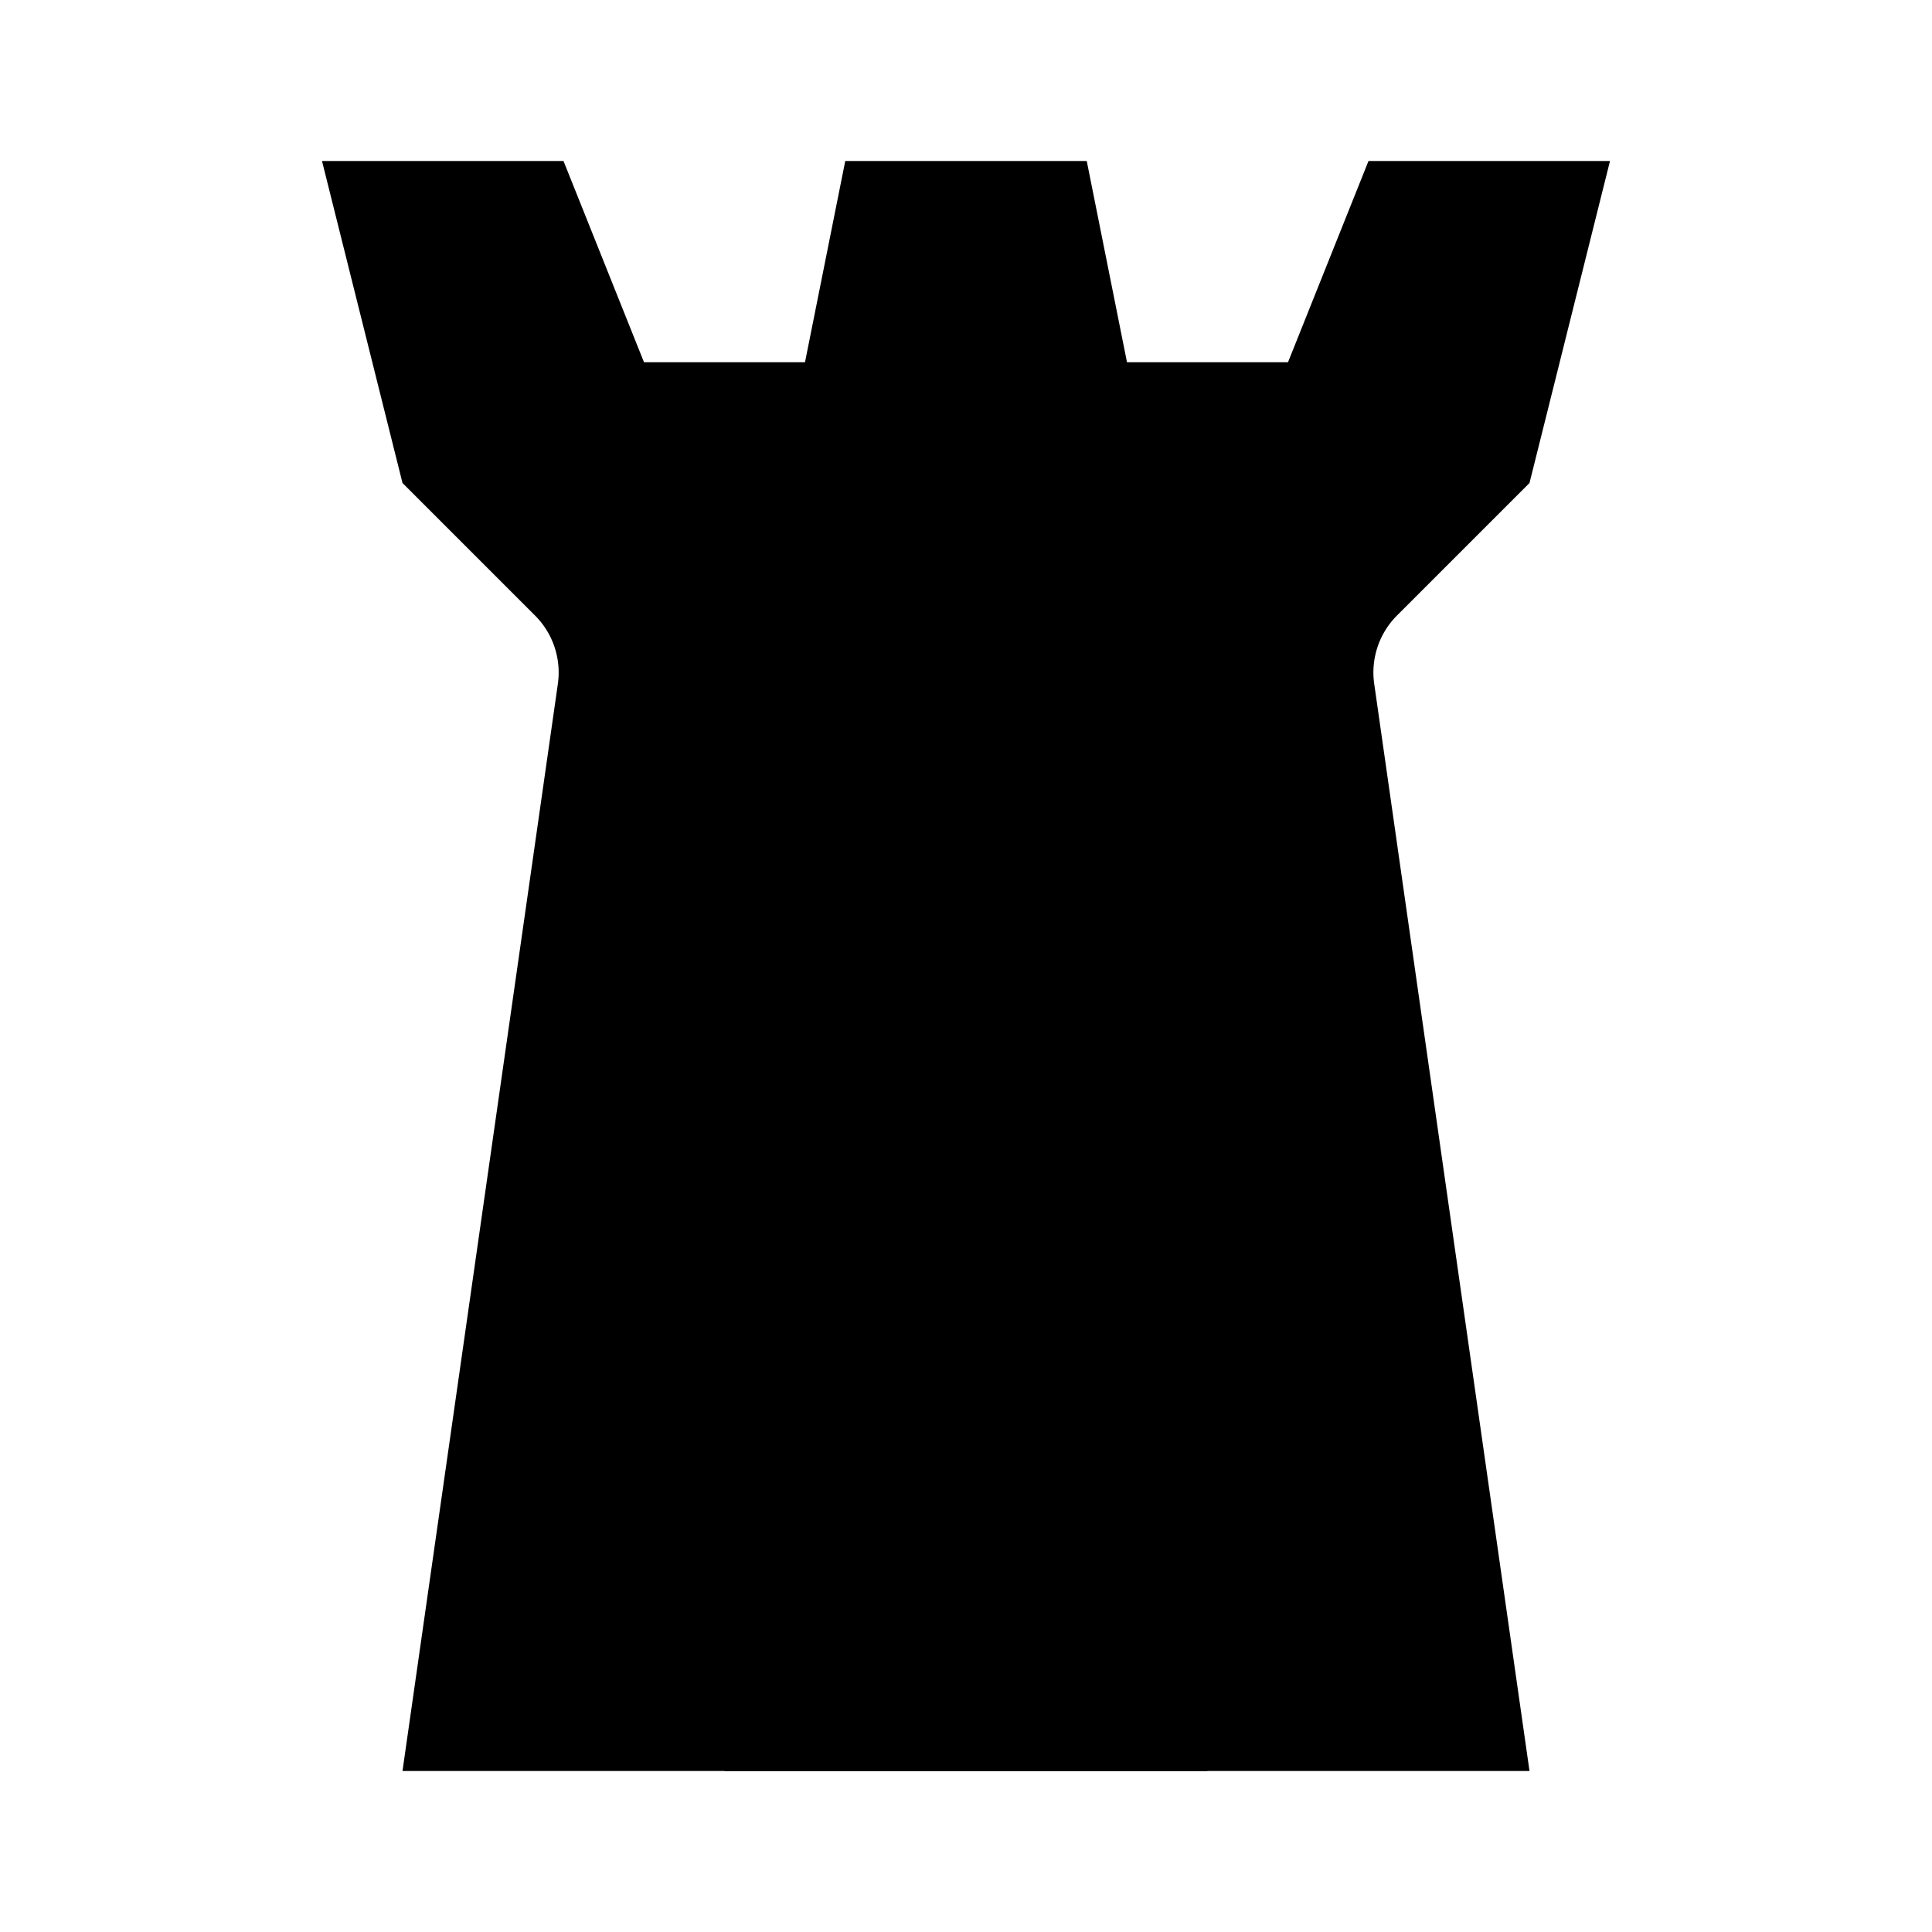 <svg xmlns="http://www.w3.org/2000/svg" viewBox="0 0 24 24"><path d="M3 22h18M5 22 6.93 8.495a1 1 0 0 0-.284-.849L5 6 4 2h3l1 2.5h2l.5-2.5h3l.5 2.5h2L17 2h3l-1 4-1.646 1.646a1 1 0 0 0-.283.849L19 22"/><path d="m9 22 .84-4.196a1 1 0 0 1 .98-.804h2.36a1 1 0 0 1 .98.804L15 22M7 8h10M15 11h2M7 13h2"/></svg>
